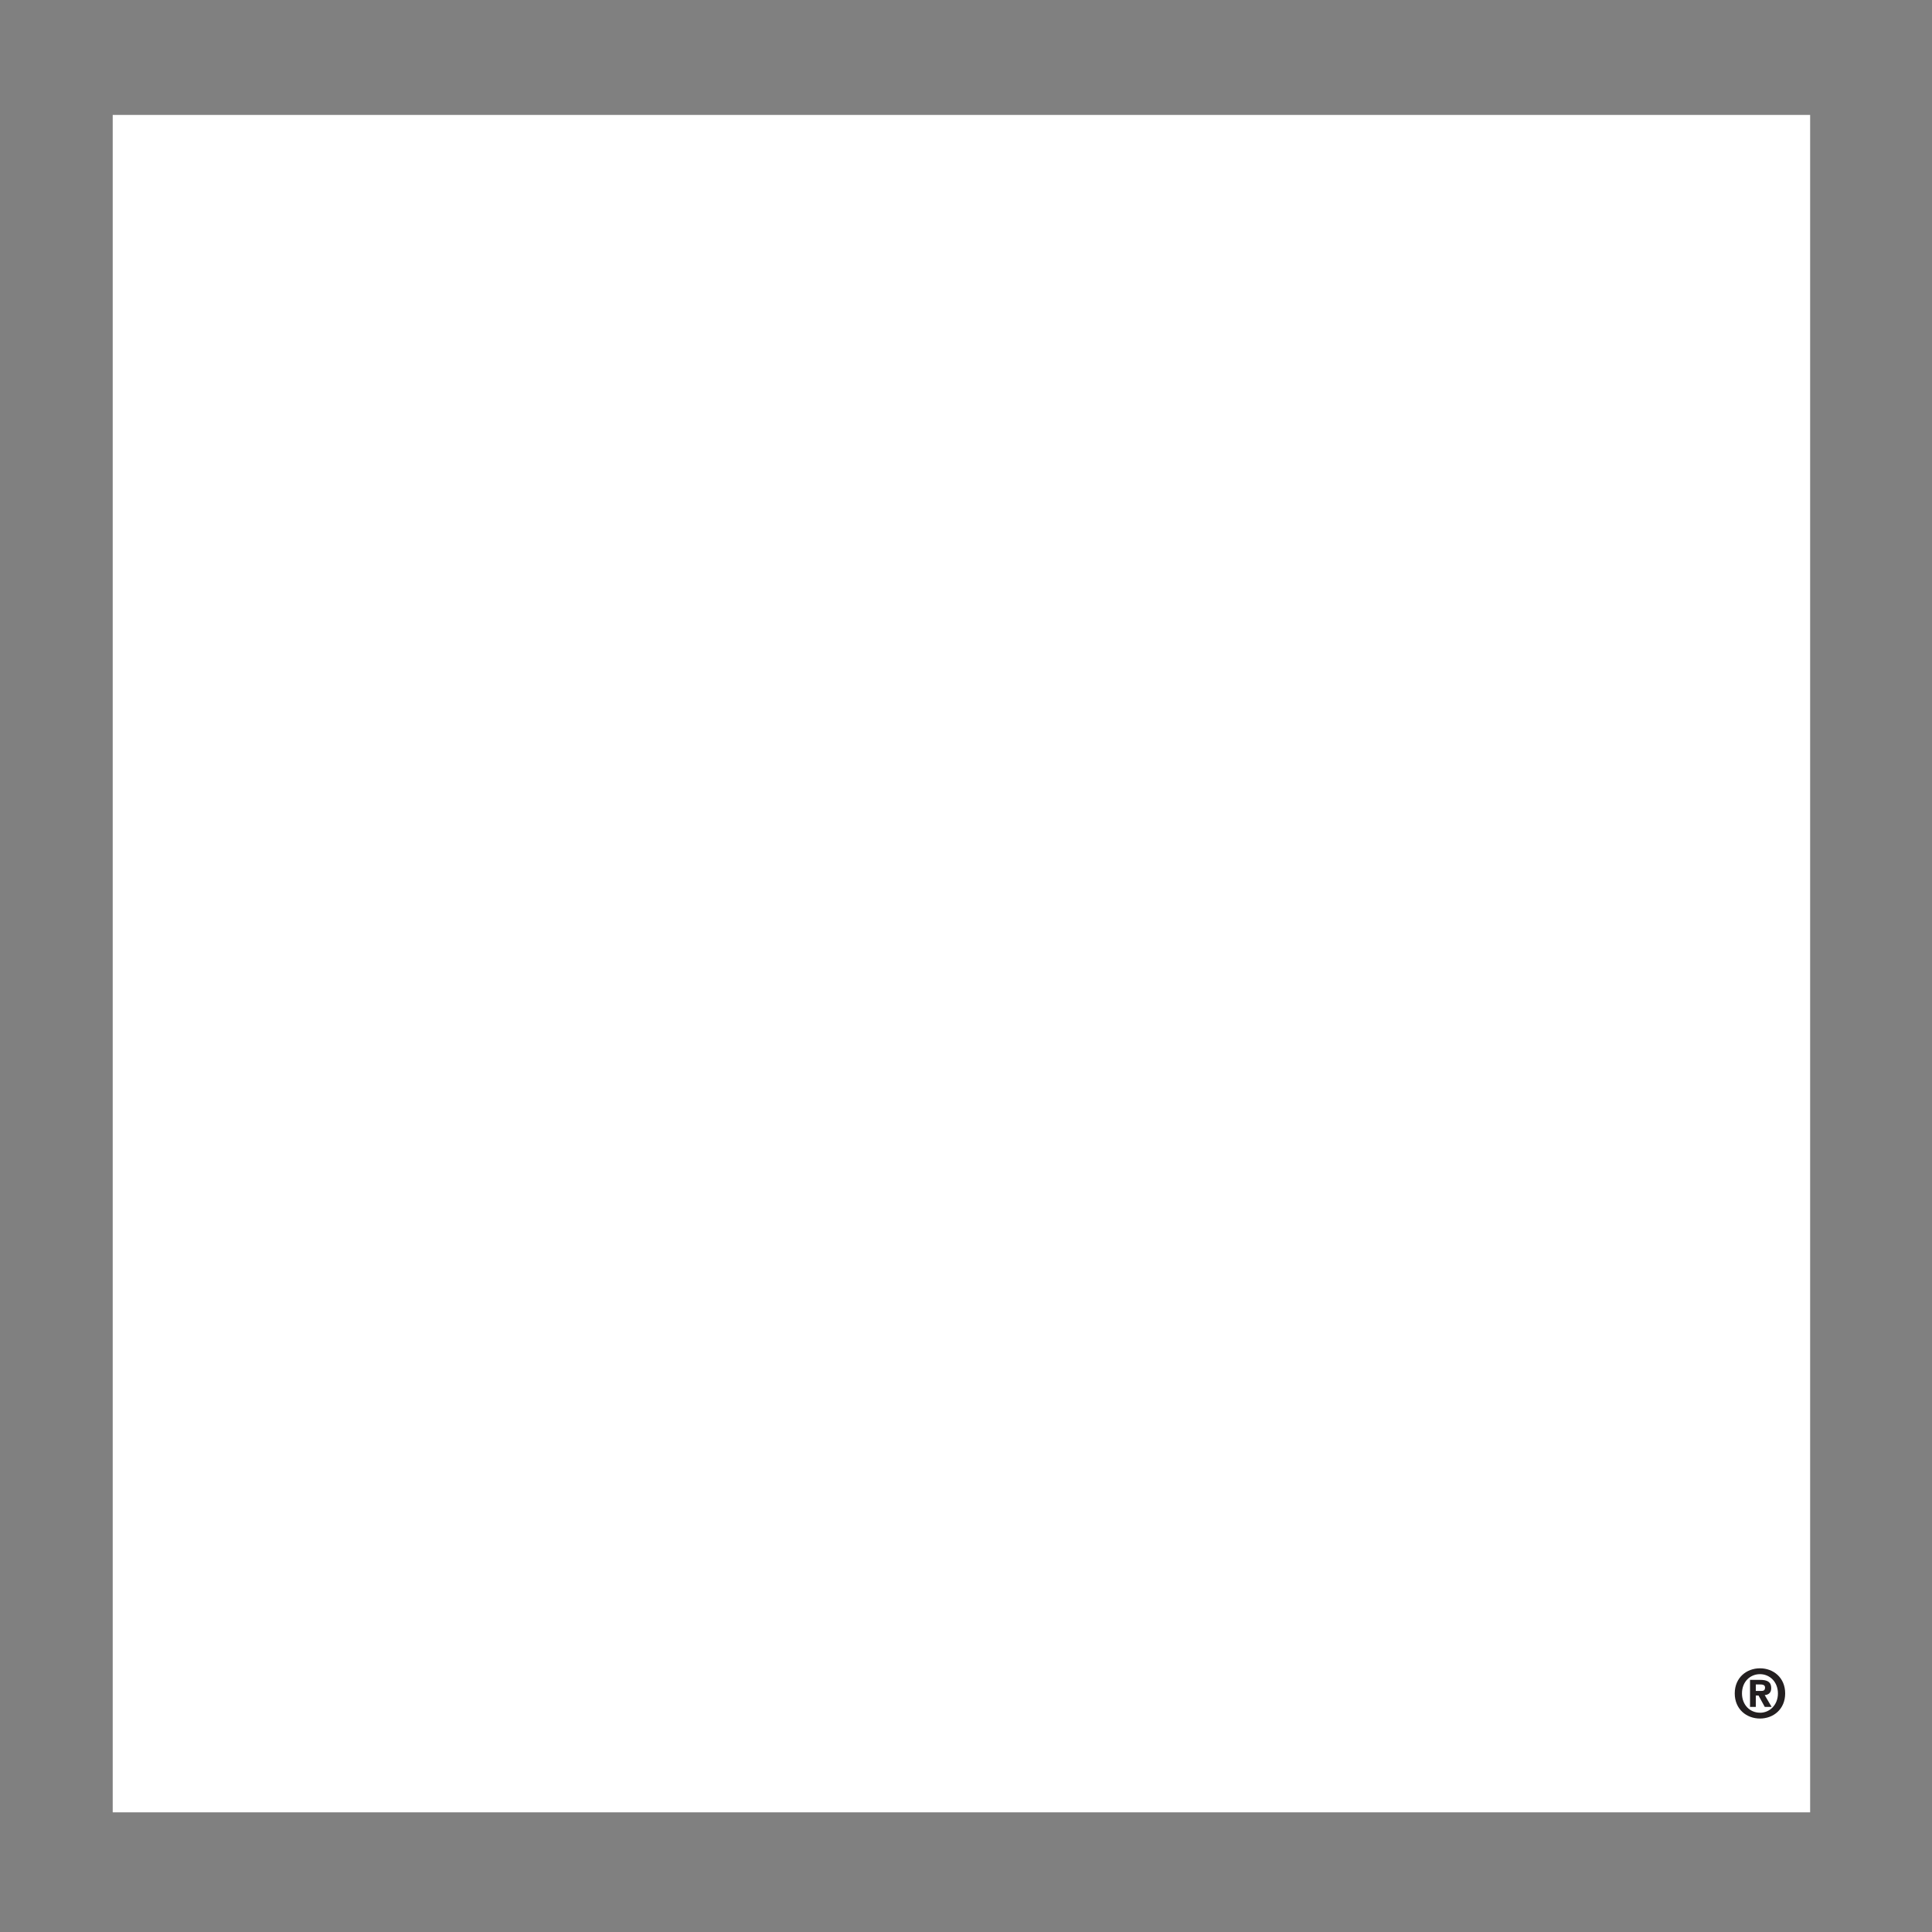 <?xml version="1.0" encoding="utf-8"?>
<svg viewBox="0 0 500 500" xmlns="http://www.w3.org/2000/svg">
  <rect x="0" y="0" width="500" height="500" fill="#808080" stroke="none"/>
  <g id="g10" transform="matrix(2.279, 0, 0, -2.279, 29.17, 469.032)" style="">
    <g id="g12" transform="scale(0.1)">
      <path d="M 0,1927.56 H 1927.56 V 0 H 0 v 1927.56" style="fill:#ffffff00;fill-opacity:1;fill-rule:evenodd;stroke:none" id="path14"/>
      <path d="M 914.512,1673.73 575.793,1821.04 915.594,550.043 1257.54,1821.04 914.512,1673.73 Z M 624.633,1762.38 915.594,1636.4 1208.66,1761.33 915.594,677.605 624.633,1762.38 v 0" style="fill-opacity: 1; fill-rule: evenodd; stroke: none; fill: rgb(255, 255, 255);" id="path16"/>
      <path d="M 915.594,1611.36 662.051,1721.27 915.594,757.504 1172.82,1720.74 915.594,1611.36 Z m 0,-250.63 -21.035,85.96 -131.301,20.51 131.301,21.03 21.035,83.6 20.504,-83.6 134.462,-21.03 -134.462,-20.51 -20.504,-85.96 v 0" style="fill-opacity: 1; fill-rule: evenodd; stroke: none; fill: rgb(255, 255, 255);" id="path18"/>
      <path d="m 1236.54,114.254 c 3.42,0 6.2,2.777 6.2,6.207 v 0 218.602 0 c 0,3.429 -2.78,6.21 -6.2,6.21 v 0 h -34.04 v 0 c -3.43,0 -6.21,-2.781 -6.21,-6.21 v 0 -218.602 0 c 0,-3.43 2.78,-6.207 6.21,-6.207 v 0 h 34.04 v 0" style="fill-opacity: 1; fill-rule: evenodd; stroke: none; fill: rgb(255, 255, 255);" id="path20"/>
      <path d="m 856.391,339.133 c 0,3.43 2.777,6.211 6.207,6.211 v 0 h 34.16 v 0 c 3.426,0 6.207,-2.781 6.207,-6.211 v 0 -178.375 0 c 0,-18.113 -6.899,-46.574 -46.574,-46.574 -13.371,0.429 -28.899,3.019 -40.543,19.839 v 0 L 708.031,286.691 v 0 c -4.312,6.036 -13.801,7.762 -13.801,-3.449 v 0 -162.851 0 c 0,-3.43 -2.781,-6.207 -6.21,-6.207 v 0 h -34.161 v 0 c -3.425,0 -6.207,2.777 -6.207,6.207 v 0 161.988 0 c -0.863,19.836 6.903,62.965 46.578,62.965 13.801,0 29.325,-0.864 43.125,-20.703 v 0 L 843.449,174.129 v 0 c 4.313,-6.035 12.942,-7.332 12.942,3.449 v 0 161.555" style="fill-opacity: 1; fill-rule: evenodd; stroke: none; fill: rgb(255, 255, 255);" id="path22"/>
      <path d="m 107.008,219.414 c -3.43,0 -6.207,-2.781 -6.207,-6.207 v 0 -34.16 0 c 0,-3.434 2.777,-6.211 6.207,-6.211 v 0 h 106.785 v 0 c 34.504,0 83.668,14.66 83.668,86.254 0,71.59 -56.066,86.254 -89.703,86.254 v 0 H 34.559 v 0 c -3.43,0 -6.211,-2.781 -6.211,-6.207 v 0 -218.746 0 c 0,-3.43 2.781,-6.207 6.211,-6.207 v 0 h 34.156 v 0 c 3.43,0 6.207,2.777 6.207,6.207 v 0 168.027 0 c 0,6.035 2.59,10.348 8.625,10.348 v 0 H 211.207 v 0 c 14.664,0 39.676,-4.313 39.676,-38.813 0,-31.051 -14.664,-40.539 -39.676,-40.539 v 0 H 107.008" style="fill-opacity: 1; fill-rule: evenodd; stroke: none; fill: rgb(255, 255, 255);" id="path24"/>
      <path d="m 1425.88,281.945 c -5.18,9.059 -12.5,9.707 -17.9,0.434 v 0 l -92.72,-161.293 v 0 c -2.59,-5.176 -4.31,-6.902 -8.62,-6.902 -4.32,0 -37.96,0 -37.96,0 -6.25,0 -5.17,3.449 -3.45,6.035 v 0 l 115.58,200.976 v 0 c 20.71,35.36 53.48,32.774 72.46,-0.867 v 0 l 115.36,-200.969 v 0 c 3.23,-4.961 0.65,-5.175 -3.67,-5.175 v 0 h -34.93 v 0 c -6.04,0 -9.49,2.586 -11.21,6.035 v 0 l -19.84,34.504 v 0 c -1.51,2.8 -3.02,6.035 -12.29,6.035 v 0 h -117.95 v 0 c -2.38,0 -4.32,1.082 -1.94,5.176 2.37,4.101 22.64,37.089 22.64,37.089 1.08,1.727 2.8,4.313 6.9,4.313 v 0 h 65.77 v 0 c 3.45,0 5.17,2.59 3.02,6.254 -2.16,3.668 -39.25,68.355 -39.25,68.355 v 0 0" style="fill-opacity: 1; fill-rule: evenodd; stroke: none; fill: rgb(255, 255, 255);" id="path26"/>
      <path d="m 1807.77,160.758 c 3.43,0 6.21,-2.778 6.21,-6.207 v 0 -34.16 0 c 0,-3.43 -2.78,-6.207 -6.21,-6.207 v 0 h -136.28 v 0 c -50.89,0 -110.4,34.5 -111.27,116.441 -0.93,88.836 65.73,114.719 101.95,114.719 v 0 h 145.43 v 0 c 3.43,0 6.21,-2.781 6.21,-6.211 v 0 -32.434 0 c 0,-3.426 -2.78,-6.207 -6.21,-6.207 v 0 h -132.66 v 0 c -33.64,-0.863 -68.14,-14.664 -68.14,-69.867 0,-55.203 46.58,-69.867 68.14,-69.867 v 0 h 132.83 v 0" style="fill-opacity: 1; fill-rule: evenodd; stroke: none; fill: rgb(255, 255, 255);" id="path28"/>
      <path d="m 510.508,345.344 h -69.863 v 0 c -59.52,0 -113.86,-40.539 -113.86,-114.719 0,-74.18 45.715,-116.441 101.781,-116.441 v 0 h 78.489 v 0 c 56.066,0 102.648,40.539 102.648,119.894 0,79.352 -65.555,111.266 -99.195,111.266 v 0 z M 490.668,157.309 H 445.82 v 0 c -57.793,0 -72.457,37.953 -72.457,69.867 0,62.101 45.715,73.316 65.555,73.316 v 0 h 59.516 v 0 c 34.5,0 64.687,-25.015 64.687,-69.867 0,-59.516 -42.262,-73.316 -72.453,-73.316 v 0 0" style="fill-opacity: 1; fill-rule: evenodd; stroke: none; fill: rgb(255, 255, 255);" id="path30"/>
      <path d="m 1027.23,120.461 c 0,-3.43 2.78,-6.207 6.21,-6.207 v 0 h 34.04 v 0 c 3.43,0 6.2,2.777 6.2,6.207 v 0 l 0.07,174.211 v 0 c 0,3.449 1.72,5.82 4.96,5.82 v 0 h 87.16 v 0 c 3.43,0 6.21,2.781 6.21,6.207 v 0 32.434 0 c 0,3.43 -2.78,6.211 -6.21,6.211 v 0 H 935.051 v 0 c -3.43,0 -6.207,-2.781 -6.207,-6.211 v 0 -32.434 0 c 0,-3.426 2.777,-6.207 6.207,-6.207 v 0 h 86.729 v 0 c 3.45,0 5.39,-1.941 5.39,-5.176 v 0 l 0.06,-174.855 v 0" style="fill-opacity: 1; fill-rule: evenodd; stroke: none; fill: rgb(255, 255, 255);" id="path32"/>
      <path d="m 1129.52,900.211 c -21.67,0 -40.96,-14.984 -40.96,-40.746 0,-25.762 19.29,-40.742 40.96,-40.742 21.55,0 40.85,14.98 40.85,40.742 0,25.762 -19.3,40.746 -40.85,40.746 v 0 z m 0,-72.113 v 0.109 c -16.17,-0.109 -29.21,12.504 -29.21,31.258 0,18.758 13.04,31.262 29.21,31.262 15.74,0 29.1,-12.504 29.1,-31.262 0,-18.754 -13.36,-31.367 -29.1,-31.367 v 0 0" style="fill-opacity: 1; fill-rule: evenodd; stroke: none; fill: rgb(255, 255, 255);" id="path34"/>
      <path d="m 1137.17,856.77 c 5.82,0.433 10.56,3.339 10.56,11.425 0,10.028 -6.68,13.258 -18,13.258 v 0 h -16.38 v -43.867 h 9.38 v 18.434 h 4.41 l 10.14,-18.434 h 11.1 l -11.21,19.184 z m -6.14,6.683 h -8.3 v 10.567 h 6.57 v 0 c 3.56,0 8.41,-0.325 8.41,-4.856 0,-4.848 -2.48,-5.711 -6.68,-5.711 v 0 0" style="fill-opacity: 1; fill-rule: evenodd; stroke: none; fill: rgb(255, 255, 255);" id="path36"/>
      <path d="m 1870.62,163.566 c -15.17,0 -28.67,-10.488 -28.67,-28.523 0,-18.031 13.5,-28.52 28.67,-28.52 15.09,0 28.59,10.489 28.59,28.52 0,18.035 -13.5,28.523 -28.59,28.523 v 0 z m 0,-50.476 v 0.07 c -11.32,-0.07 -20.45,8.754 -20.45,21.883 0,13.129 9.13,21.879 20.45,21.879 11.01,0 20.37,-8.75 20.37,-21.879 0,-13.129 -9.36,-21.953 -20.37,-21.953 v 0 0" style="fill:#231f20;fill-opacity:1;fill-rule:evenodd;stroke:none" id="path38"/>
      <path d="m 1875.97,133.156 c 4.08,0.301 7.4,2.34 7.4,8 0,7.016 -4.68,9.278 -12.6,9.278 v 0 h -11.47 v -30.707 h 6.56 v 12.902 h 3.1 l 7.09,-12.902 h 7.77 l -7.85,13.429 z m -4.29,4.68 h -5.82 v 7.394 h 4.6 v 0 c 2.5,0 5.89,-0.226 5.89,-3.394 0,-3.398 -1.73,-4 -4.67,-4 v 0 0" style="fill:#231f20;fill-opacity:1;fill-rule:evenodd;stroke:none" id="path40"/>
    </g>
  </g>
</svg>